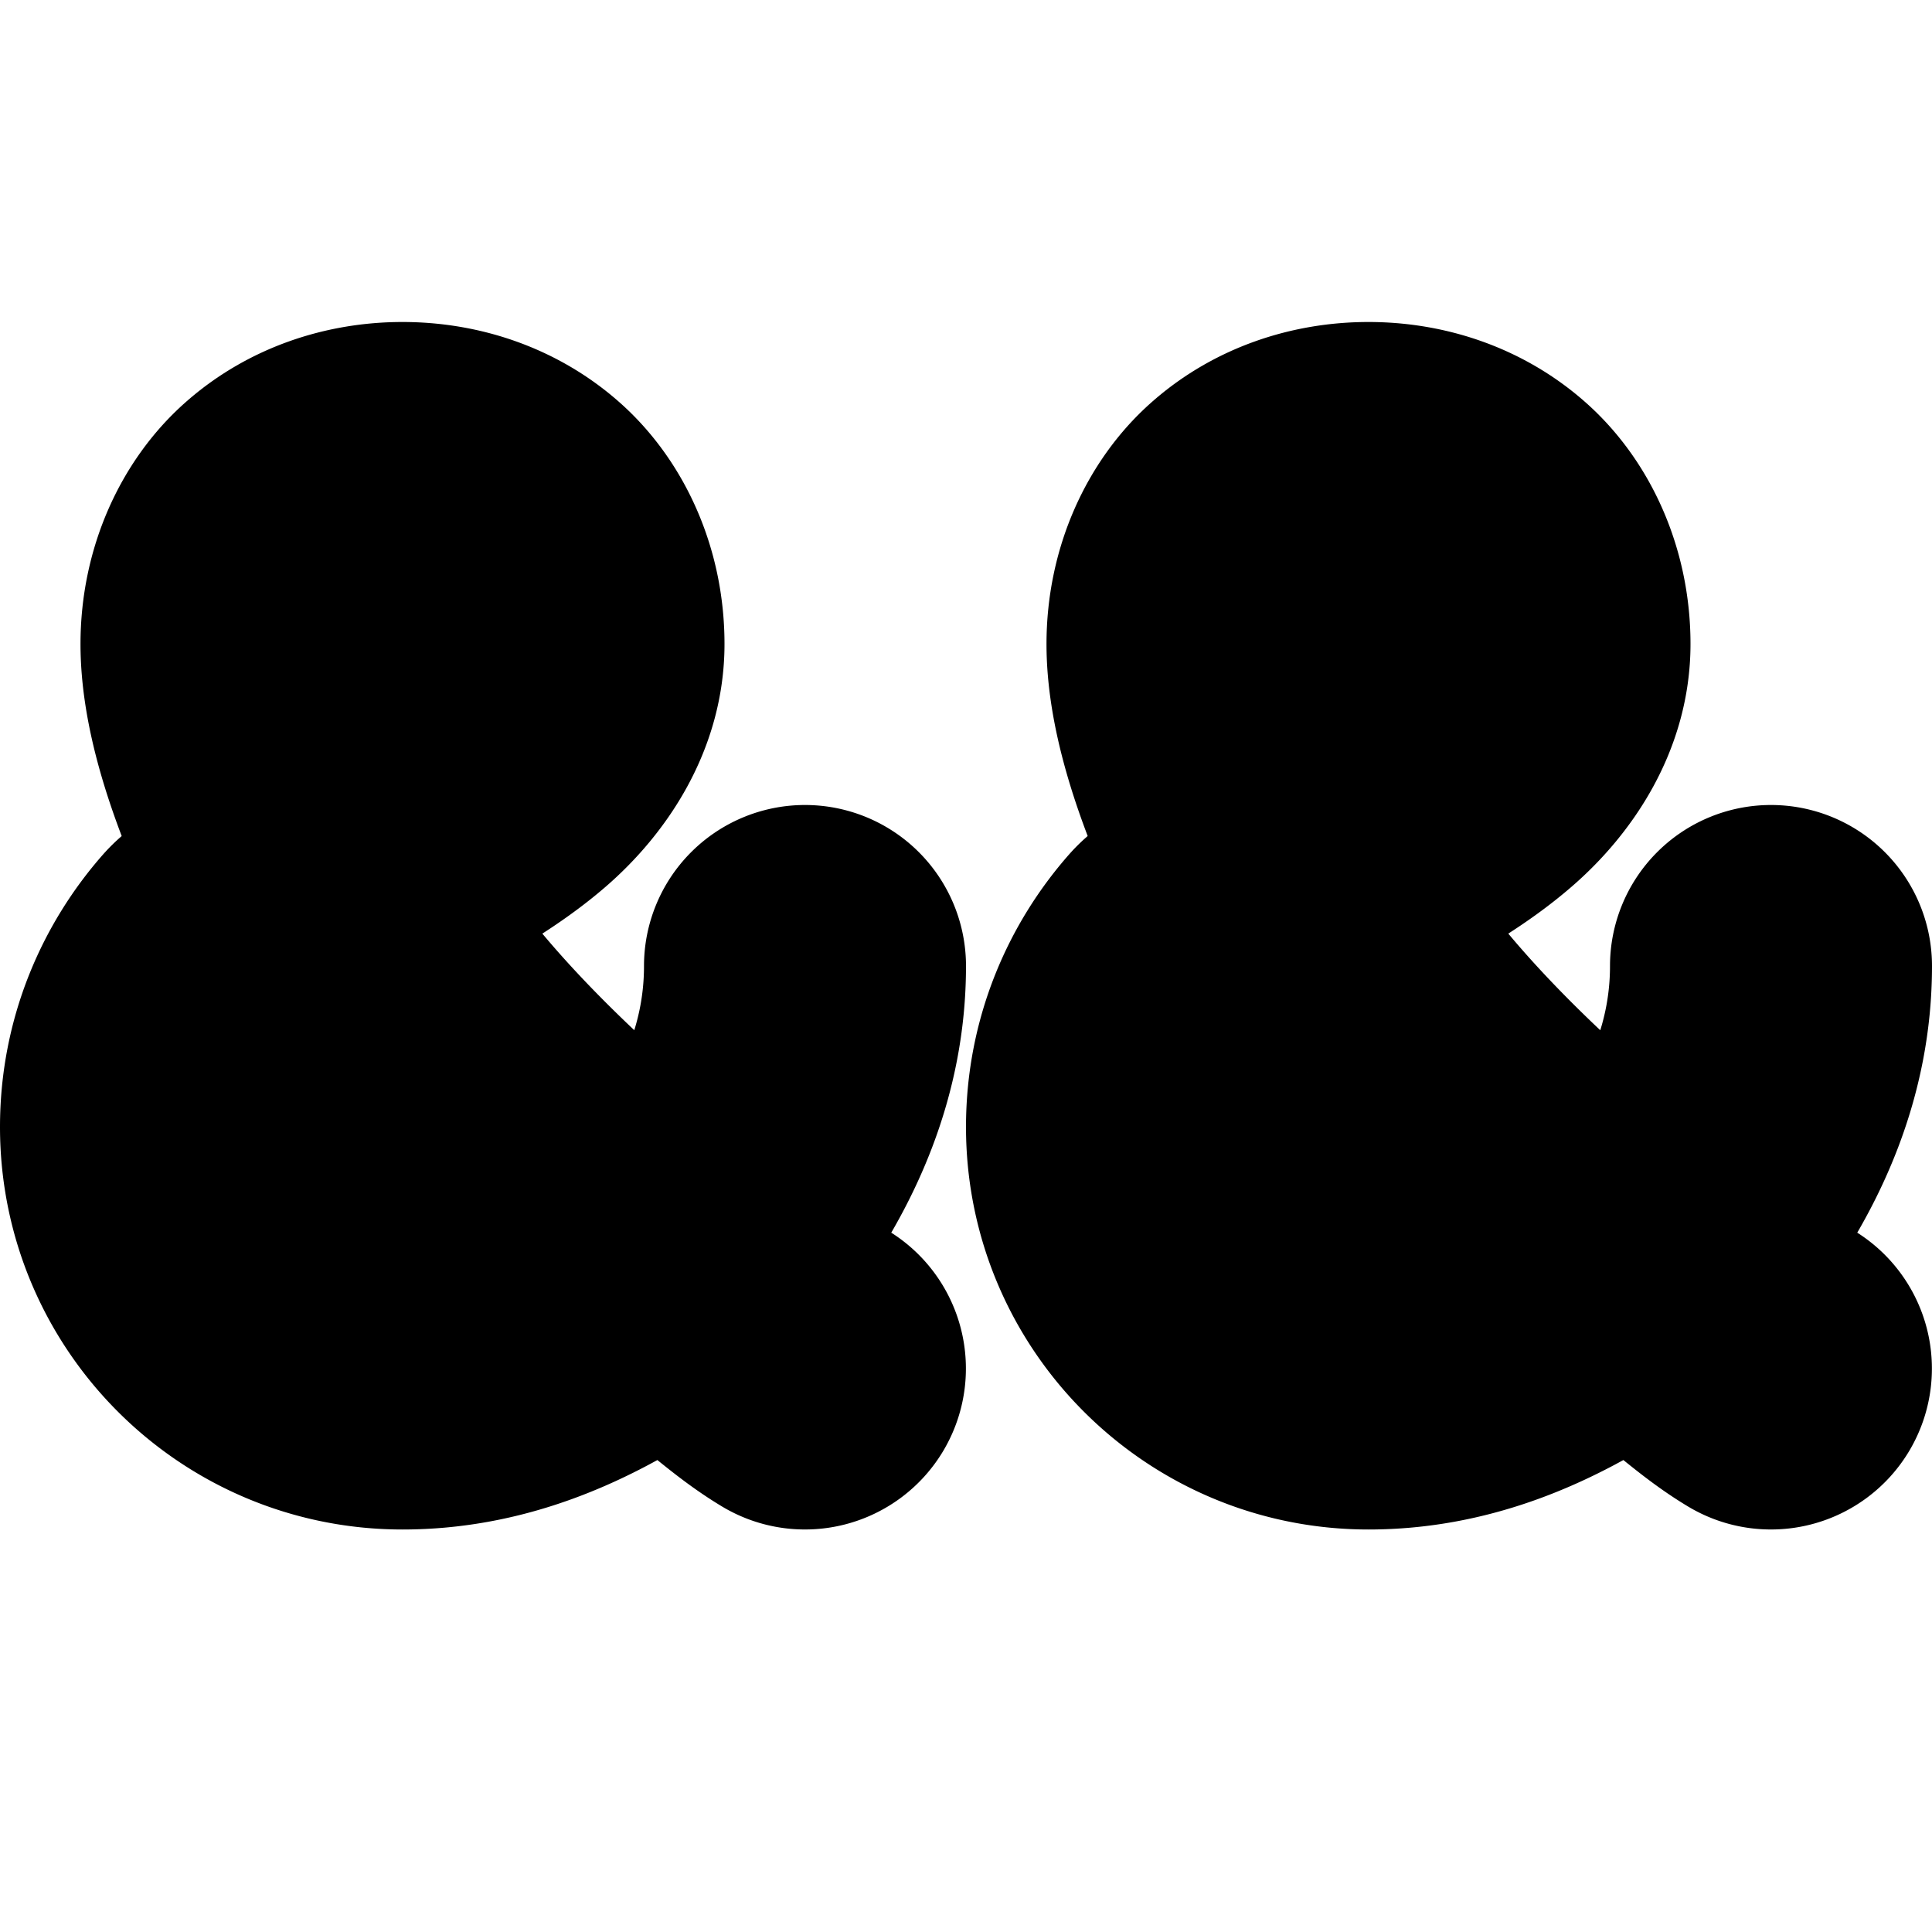 <?xml version="1.0" encoding="UTF-8" standalone="no"?>
<svg
   width="24"
   height="24"
   viewBox="0 0 24 24"
   fill="none"
   stroke="currentColor"
   stroke-width="2"
   stroke-linecap="round"
   stroke-linejoin="round"
   version="1.1"
   id="svg6"
   xmlns="http://www.w3.org/2000/svg"
   xmlns:svg="http://www.w3.org/2000/svg">
  <defs
     id="defs10" />
  <path
     style="color:#000000;fill:#000000;-inkscape-stroke:none"
     d="M 5,5 C 4.278,5 3.542,5.235 2.961,5.752 2.38,6.269 2,7.083 2,8 2,8.81 2.295,9.746 2.738,10.73 2.501,10.923 2.246,11.032 2.031,11.275 1.438,11.948 1,12.887 1,14 c 0,2.21 1.79,4 4,4 1.222,0 2.292,-0.451 3.238,-1.074 0.433,0.307 0.763,0.641 1.248,0.932 a 1,1 0 0 0 1.371,-0.344 1,1 0 0 0 -0.344,-1.371 C 10.201,15.955 10.004,15.741 9.717,15.547 10.471,14.544 11,13.357 11,12 A 1,1 0 0 0 10,11 1,1 0 0 0 9,12 C 9,12.929 8.657,13.723 8.162,14.389 7.04,13.44 6.085,12.477 5.447,11.557 5.381,11.461 5.366,11.384 5.305,11.289 5.827,10.983 6.375,10.687 6.873,10.256 7.463,9.744 8,8.958 8,8 8,7.083 7.62,6.269 7.039,5.752 6.458,5.235 5.722,5 5,5 Z M 5,7 C 5.278,7 5.542,7.098 5.711,7.248 5.88,7.398 6,7.583 6,8 6,8.292 5.912,8.443 5.564,8.744 5.301,8.973 4.826,9.245 4.365,9.521 4.12,8.881 4,8.342 4,8 4,7.583 4.12,7.398 4.289,7.248 4.458,7.098 4.722,7 5,7 Z m -1.312,5.482 c 0.049,0.073 0.064,0.137 0.115,0.211 0.69,0.996 1.655,2.01 2.785,3 C 6.106,15.891 5.57,16 5,16 3.81,16 3,15.19 3,14 3,13.363 3.187,12.99 3.531,12.6 3.567,12.559 3.647,12.523 3.688,12.482 Z"
     id="path2" />
  <path
     style="color:#000000;fill:#000000;-inkscape-stroke:none"
     d="M 17,5 C 16.278,5 15.542,5.235 14.961,5.752 14.38,6.269 14,7.083 14,8 c 0,0.81 0.295,1.746 0.738,2.73 -0.237,0.192 -0.493,0.302 -0.707,0.545 C 13.438,11.948 13,12.887 13,14 c 0,2.21 1.79,4 4,4 1.222,0 2.292,-0.451 3.238,-1.074 0.433,0.307 0.763,0.641 1.248,0.932 a 1,1 0 0 0 1.371,-0.344 1,1 0 0 0 -0.344,-1.371 C 22.201,15.955 22.004,15.741 21.717,15.547 22.471,14.544 23,13.357 23,12 a 1,1 0 0 0 -1,-1 1,1 0 0 0 -1,1 c 0,0.929 -0.343,1.723 -0.838,2.389 -1.122,-0.948 -2.077,-1.911 -2.715,-2.832 -0.067,-0.096 -0.081,-0.173 -0.143,-0.268 0.523,-0.307 1.071,-0.602 1.568,-1.033 C 19.463,9.744 20,8.958 20,8 20,7.083 19.62,6.269 19.039,5.752 18.458,5.235 17.722,5 17,5 Z m 0,2 c 0.278,0 0.542,0.098 0.711,0.248 C 17.88,7.398 18,7.583 18,8 18,8.292 17.912,8.443 17.564,8.744 17.301,8.973 16.826,9.245 16.365,9.521 16.12,8.881 16,8.342 16,8 16,7.583 16.12,7.398 16.289,7.248 16.458,7.098 16.722,7 17,7 Z m -1.312,5.482 c 0.049,0.073 0.064,0.137 0.115,0.211 0.69,0.996 1.655,2.01 2.785,3 C 18.106,15.891 17.57,16 17,16 c -1.19,0 -2,-0.81 -2,-2 0,-0.637 0.187,-1.01 0.531,-1.4 0.036,-0.041 0.116,-0.077 0.156,-0.117 z"
     id="path4" />
</svg>
